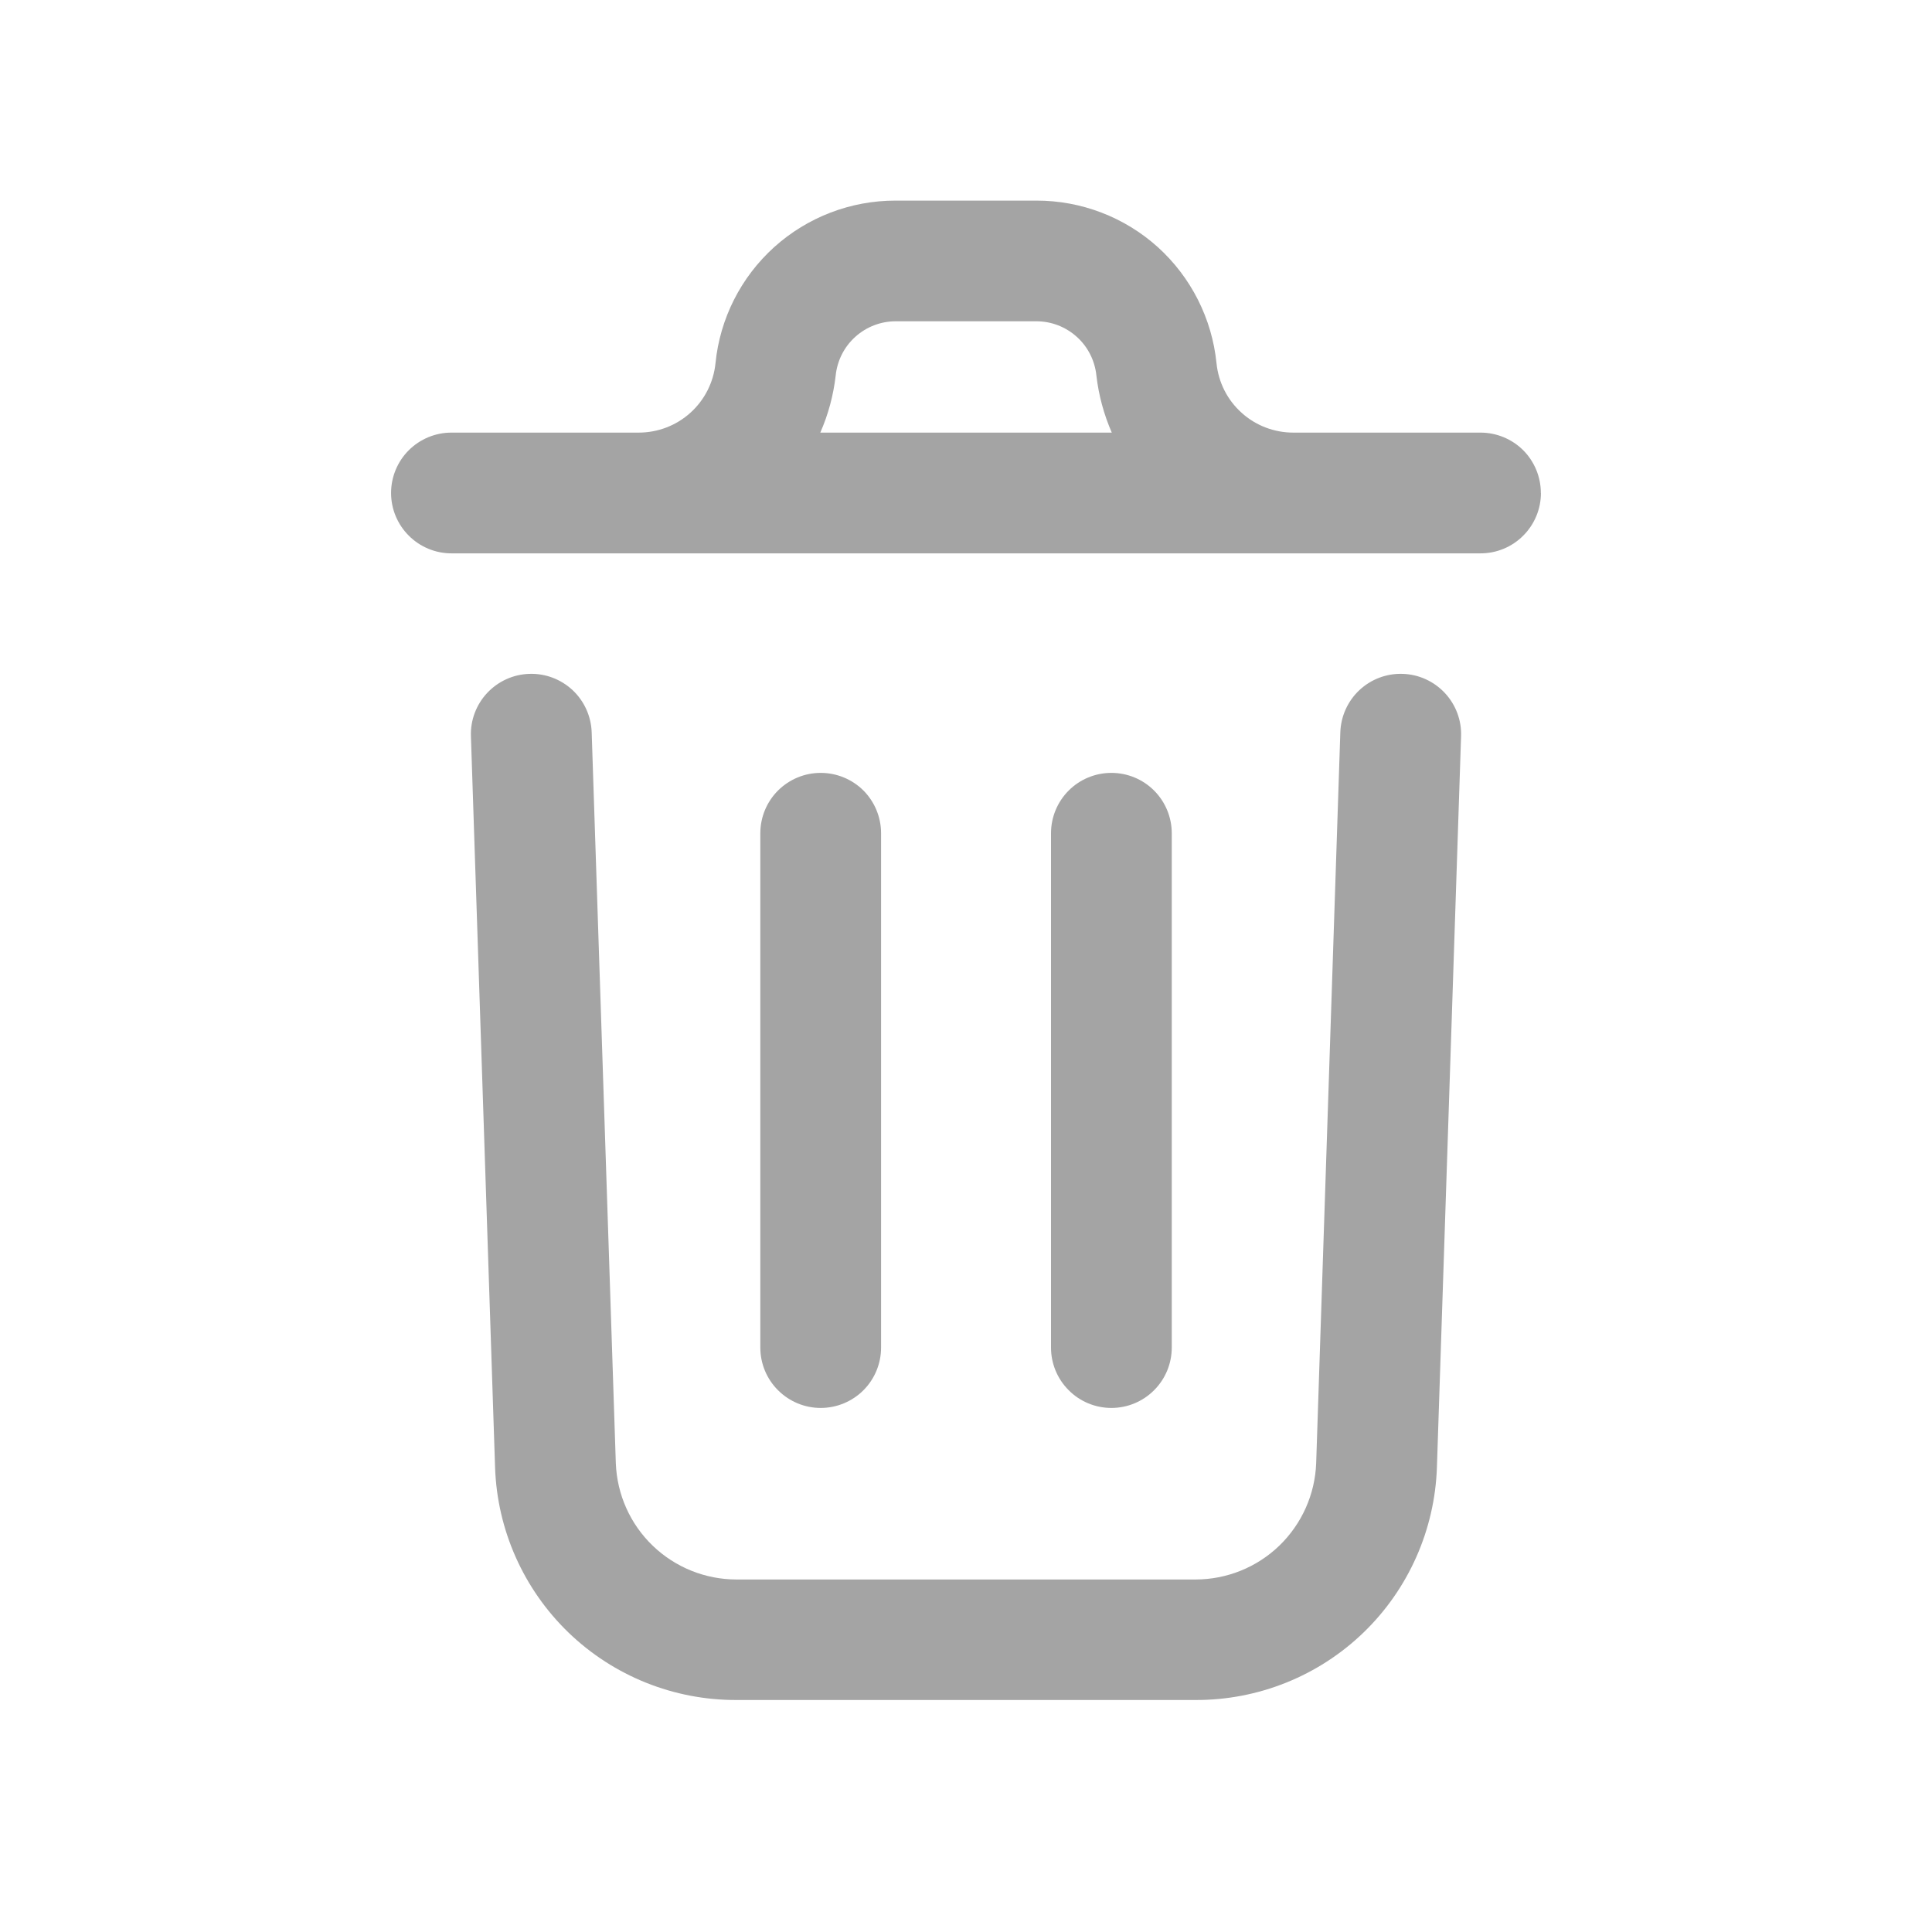 <svg width="24" height="24" viewBox="0 0 24 24" fill="none" xmlns="http://www.w3.org/2000/svg">
<g id="delete (2) 1">
<path id="Vector" d="M18.15 9.145L17.85 18.226C17.824 19.003 17.497 19.741 16.937 20.281C16.377 20.821 15.628 21.121 14.85 21.118H9.15C8.372 21.121 7.624 20.821 7.064 20.282C6.504 19.742 6.176 19.006 6.15 18.229L5.85 9.145C5.843 8.947 5.916 8.753 6.052 8.608C6.188 8.463 6.376 8.377 6.575 8.371C6.774 8.364 6.967 8.437 7.113 8.573C7.258 8.709 7.343 8.897 7.35 9.096L7.65 18.178C7.665 18.566 7.829 18.933 8.109 19.202C8.389 19.471 8.762 19.621 9.15 19.621H14.85C15.238 19.621 15.612 19.471 15.892 19.201C16.171 18.931 16.336 18.564 16.35 18.175L16.65 9.096C16.657 8.897 16.742 8.709 16.887 8.573C17.032 8.437 17.226 8.364 17.425 8.371C17.624 8.377 17.812 8.463 17.948 8.608C18.084 8.753 18.157 8.947 18.15 9.145ZM19.142 6.124C19.142 6.323 19.063 6.513 18.922 6.654C18.782 6.795 18.591 6.874 18.392 6.874H5.608C5.409 6.874 5.219 6.795 5.078 6.654C4.937 6.513 4.858 6.323 4.858 6.124C4.858 5.925 4.937 5.734 5.078 5.593C5.219 5.453 5.409 5.374 5.608 5.374H7.933C8.171 5.374 8.4 5.287 8.577 5.127C8.753 4.968 8.864 4.749 8.888 4.513C8.943 3.958 9.203 3.444 9.617 3.07C10.031 2.697 10.569 2.491 11.126 2.492H12.874C13.431 2.491 13.969 2.697 14.383 3.07C14.796 3.444 15.056 3.958 15.112 4.513C15.136 4.749 15.246 4.968 15.423 5.127C15.599 5.287 15.829 5.374 16.066 5.374H18.391C18.59 5.374 18.781 5.453 18.922 5.593C19.062 5.734 19.141 5.925 19.141 6.124H19.142ZM10.19 5.374H13.811C13.713 5.149 13.648 4.91 13.62 4.666C13.601 4.481 13.515 4.309 13.377 4.185C13.239 4.06 13.06 3.991 12.874 3.991H11.127C10.941 3.991 10.762 4.06 10.624 4.185C10.486 4.309 10.4 4.481 10.381 4.666C10.353 4.91 10.289 5.149 10.19 5.374ZM10.945 16.737V10.351C10.945 10.152 10.866 9.961 10.726 9.82C10.585 9.68 10.394 9.601 10.195 9.601C9.996 9.601 9.806 9.68 9.665 9.82C9.524 9.961 9.445 10.152 9.445 10.351V16.74C9.445 16.939 9.524 17.13 9.665 17.27C9.806 17.411 9.996 17.49 10.195 17.49C10.394 17.49 10.585 17.411 10.726 17.27C10.866 17.13 10.945 16.939 10.945 16.74V16.737ZM14.556 16.737V10.351C14.556 10.152 14.477 9.961 14.336 9.82C14.196 9.68 14.005 9.601 13.806 9.601C13.607 9.601 13.416 9.68 13.276 9.82C13.135 9.961 13.056 10.152 13.056 10.351V16.74C13.056 16.939 13.135 17.13 13.276 17.27C13.416 17.411 13.607 17.49 13.806 17.49C14.005 17.49 14.196 17.411 14.336 17.27C14.477 17.13 14.556 16.939 14.556 16.74V16.737Z" fill="#A4A4A4"/>
</g>
</svg>
